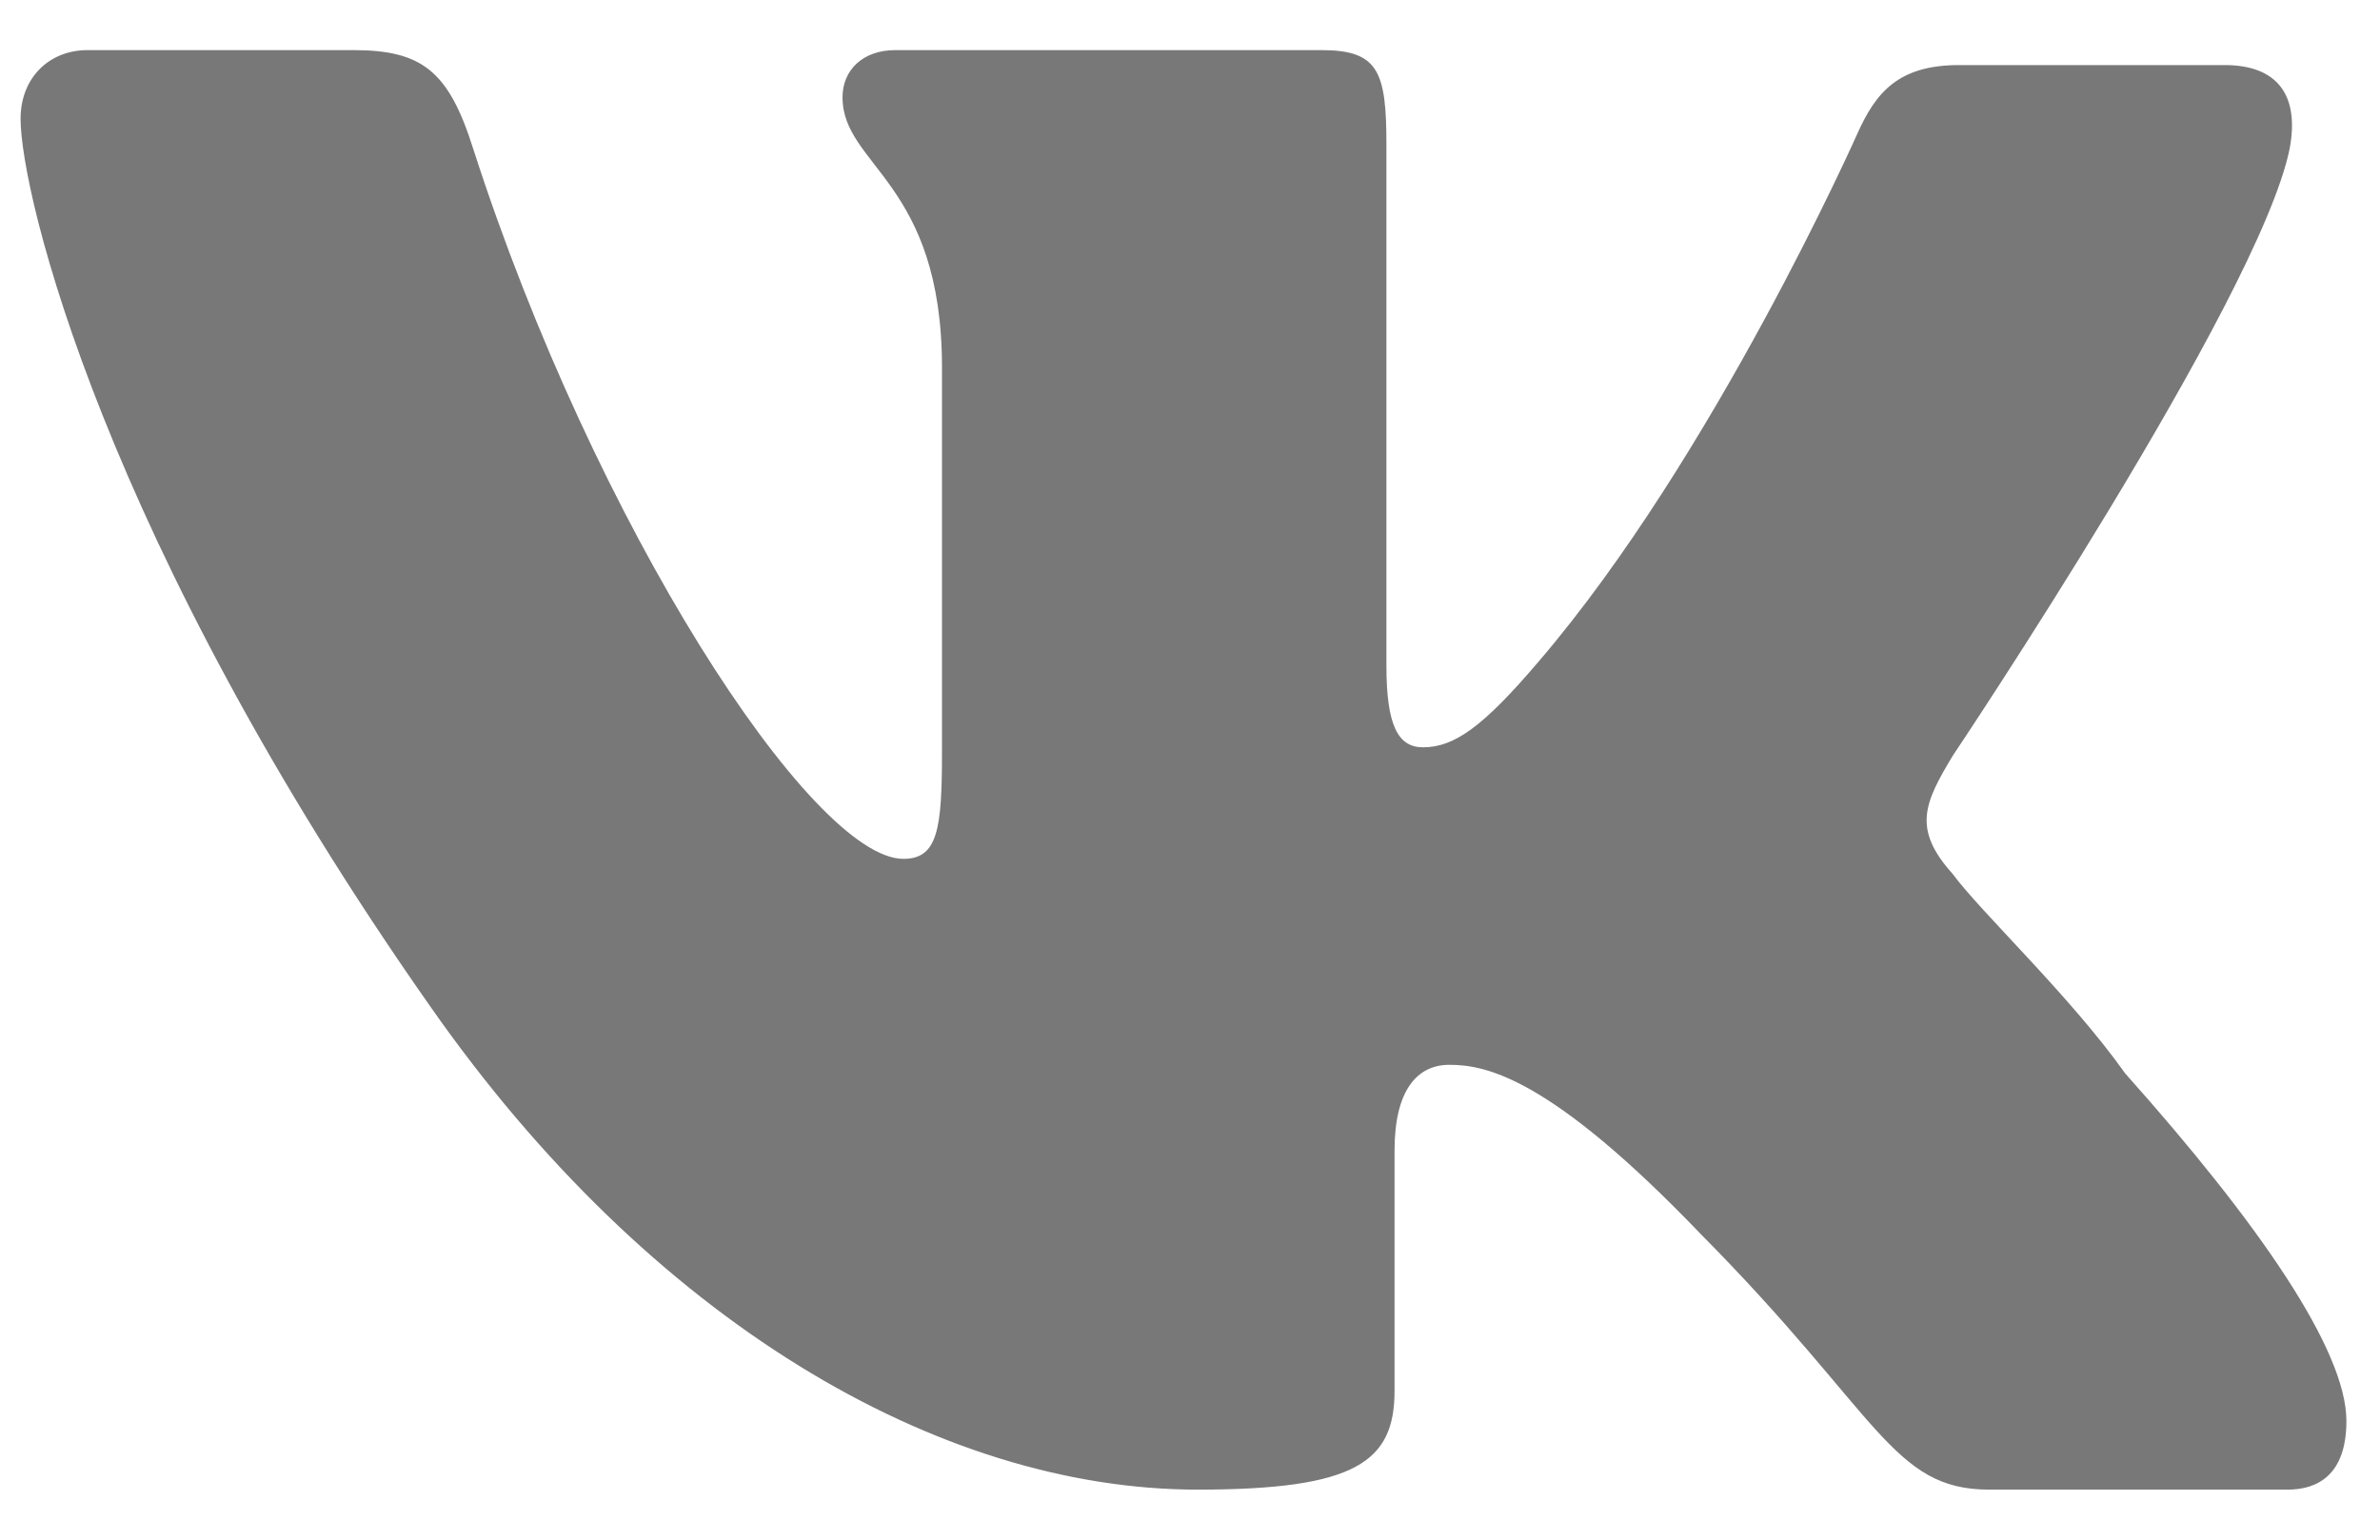 <svg width="34" height="22" viewBox="0 0 34 22" fill="none" xmlns="http://www.w3.org/2000/svg">
<path id="vk" fill-rule="evenodd" clip-rule="evenodd" d="M32.709 2.126C32.853 1.36 32.535 0.93 31.781 0.93H27.983C27.113 0.93 26.794 1.329 26.533 1.911C26.533 1.911 24.479 6.537 21.981 9.452C21.179 10.395 20.771 10.678 20.328 10.678C19.971 10.678 19.806 10.364 19.806 9.513V2.065C19.806 1.022 19.691 0.716 18.879 0.716H12.79C12.326 0.716 12.036 1.001 12.036 1.39C12.036 2.372 13.457 2.593 13.457 5.253V10.74C13.457 11.843 13.399 12.272 12.906 12.272C11.601 12.272 8.499 7.521 6.76 2.126C6.412 1.022 6.035 0.716 5.049 0.716H1.251C0.7 0.716 0.294 1.114 0.294 1.697C0.294 2.769 1.483 7.735 6.151 14.387C9.282 18.863 13.399 21.285 17.11 21.285C19.372 21.285 19.922 20.886 19.922 19.874V16.441C19.922 15.583 20.241 15.215 20.705 15.215C21.227 15.215 22.148 15.392 24.3 17.637C26.852 20.212 27.026 21.285 28.418 21.285H32.679C33.114 21.285 33.52 21.07 33.52 20.304C33.52 19.292 32.273 17.483 30.36 15.338C29.577 14.234 28.302 13.039 27.895 12.487C27.316 11.843 27.49 11.475 27.895 10.801C27.895 10.801 32.273 4.272 32.709 2.126Z" fill="black" fill-opacity="0.53"/>
</svg>
